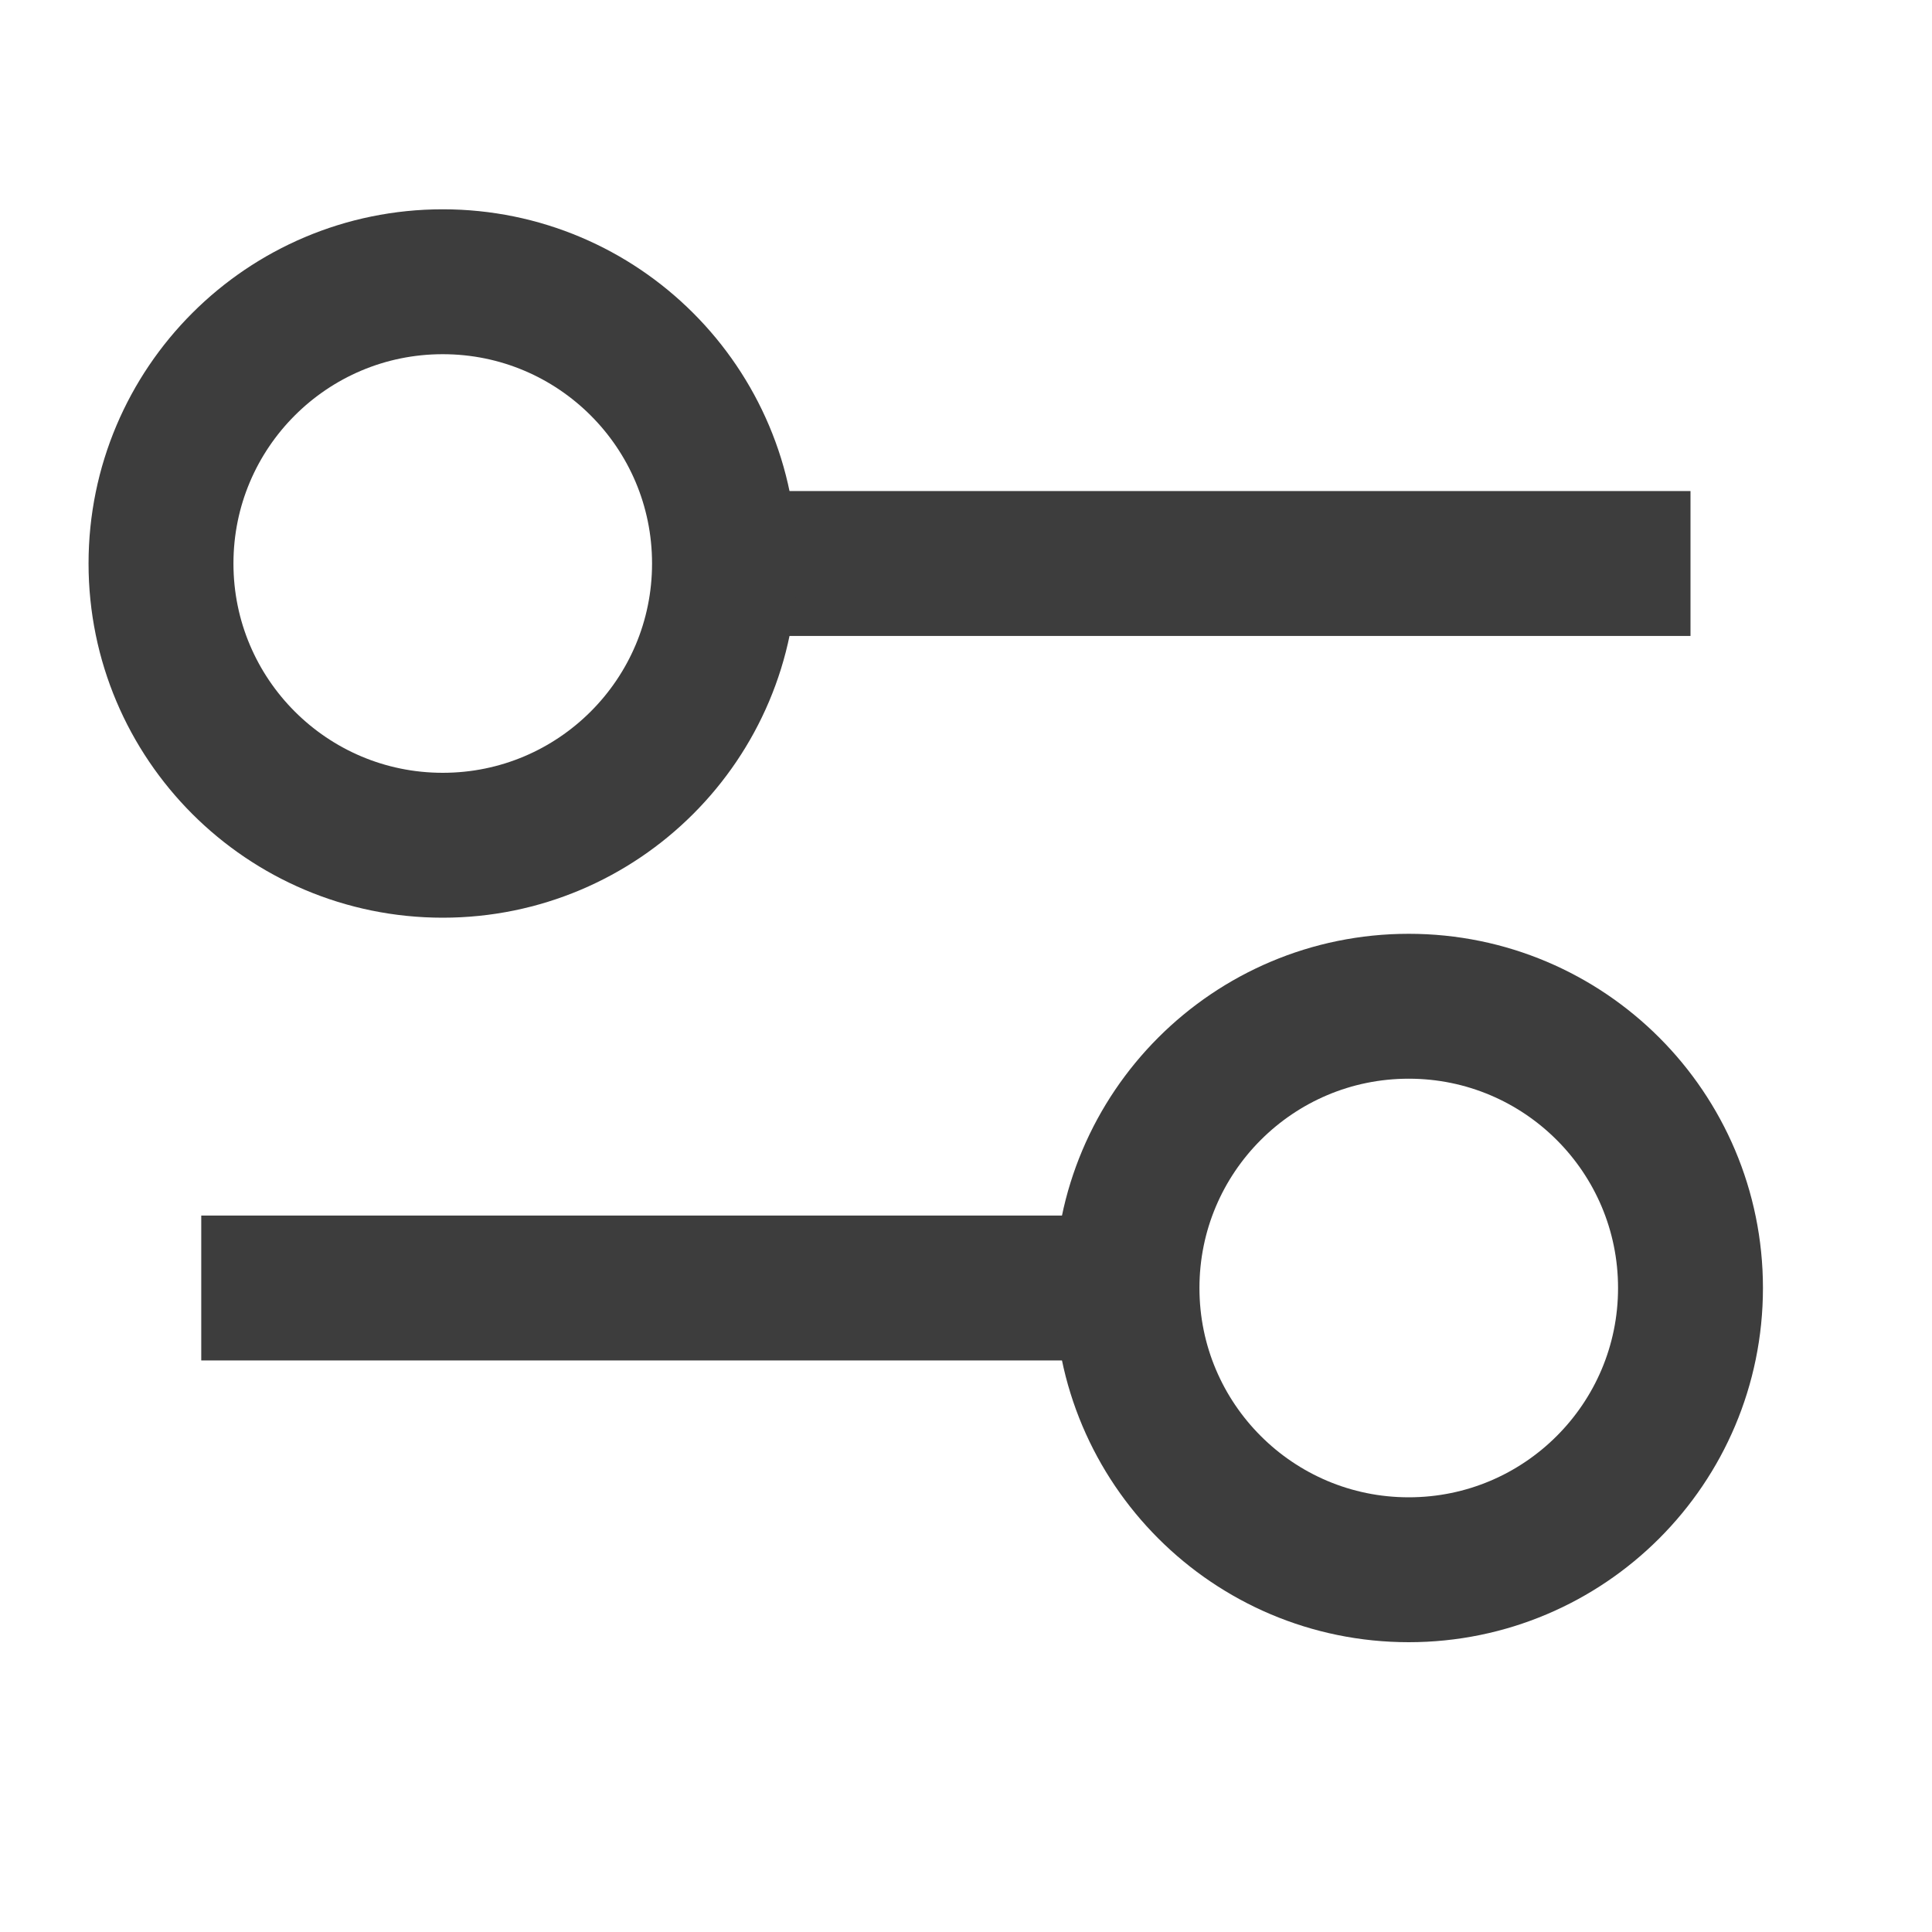 <svg xmlns="http://www.w3.org/2000/svg" width="24" height="24" fill="none" viewBox="0 0 24 24"><path stroke="#3D3D3D" stroke-width="1.8" d="M21 7H9"/><path stroke="#3D3D3D" stroke-width="1.8" d="M14.5 16H2.5"/><circle cx="5.5" cy="7" r="3.5" stroke="#3D3D3D" stroke-width="1.8"/><circle cx="17.5" cy="16" r="3.5" stroke="#3D3D3D" stroke-width="1.8"/></svg>